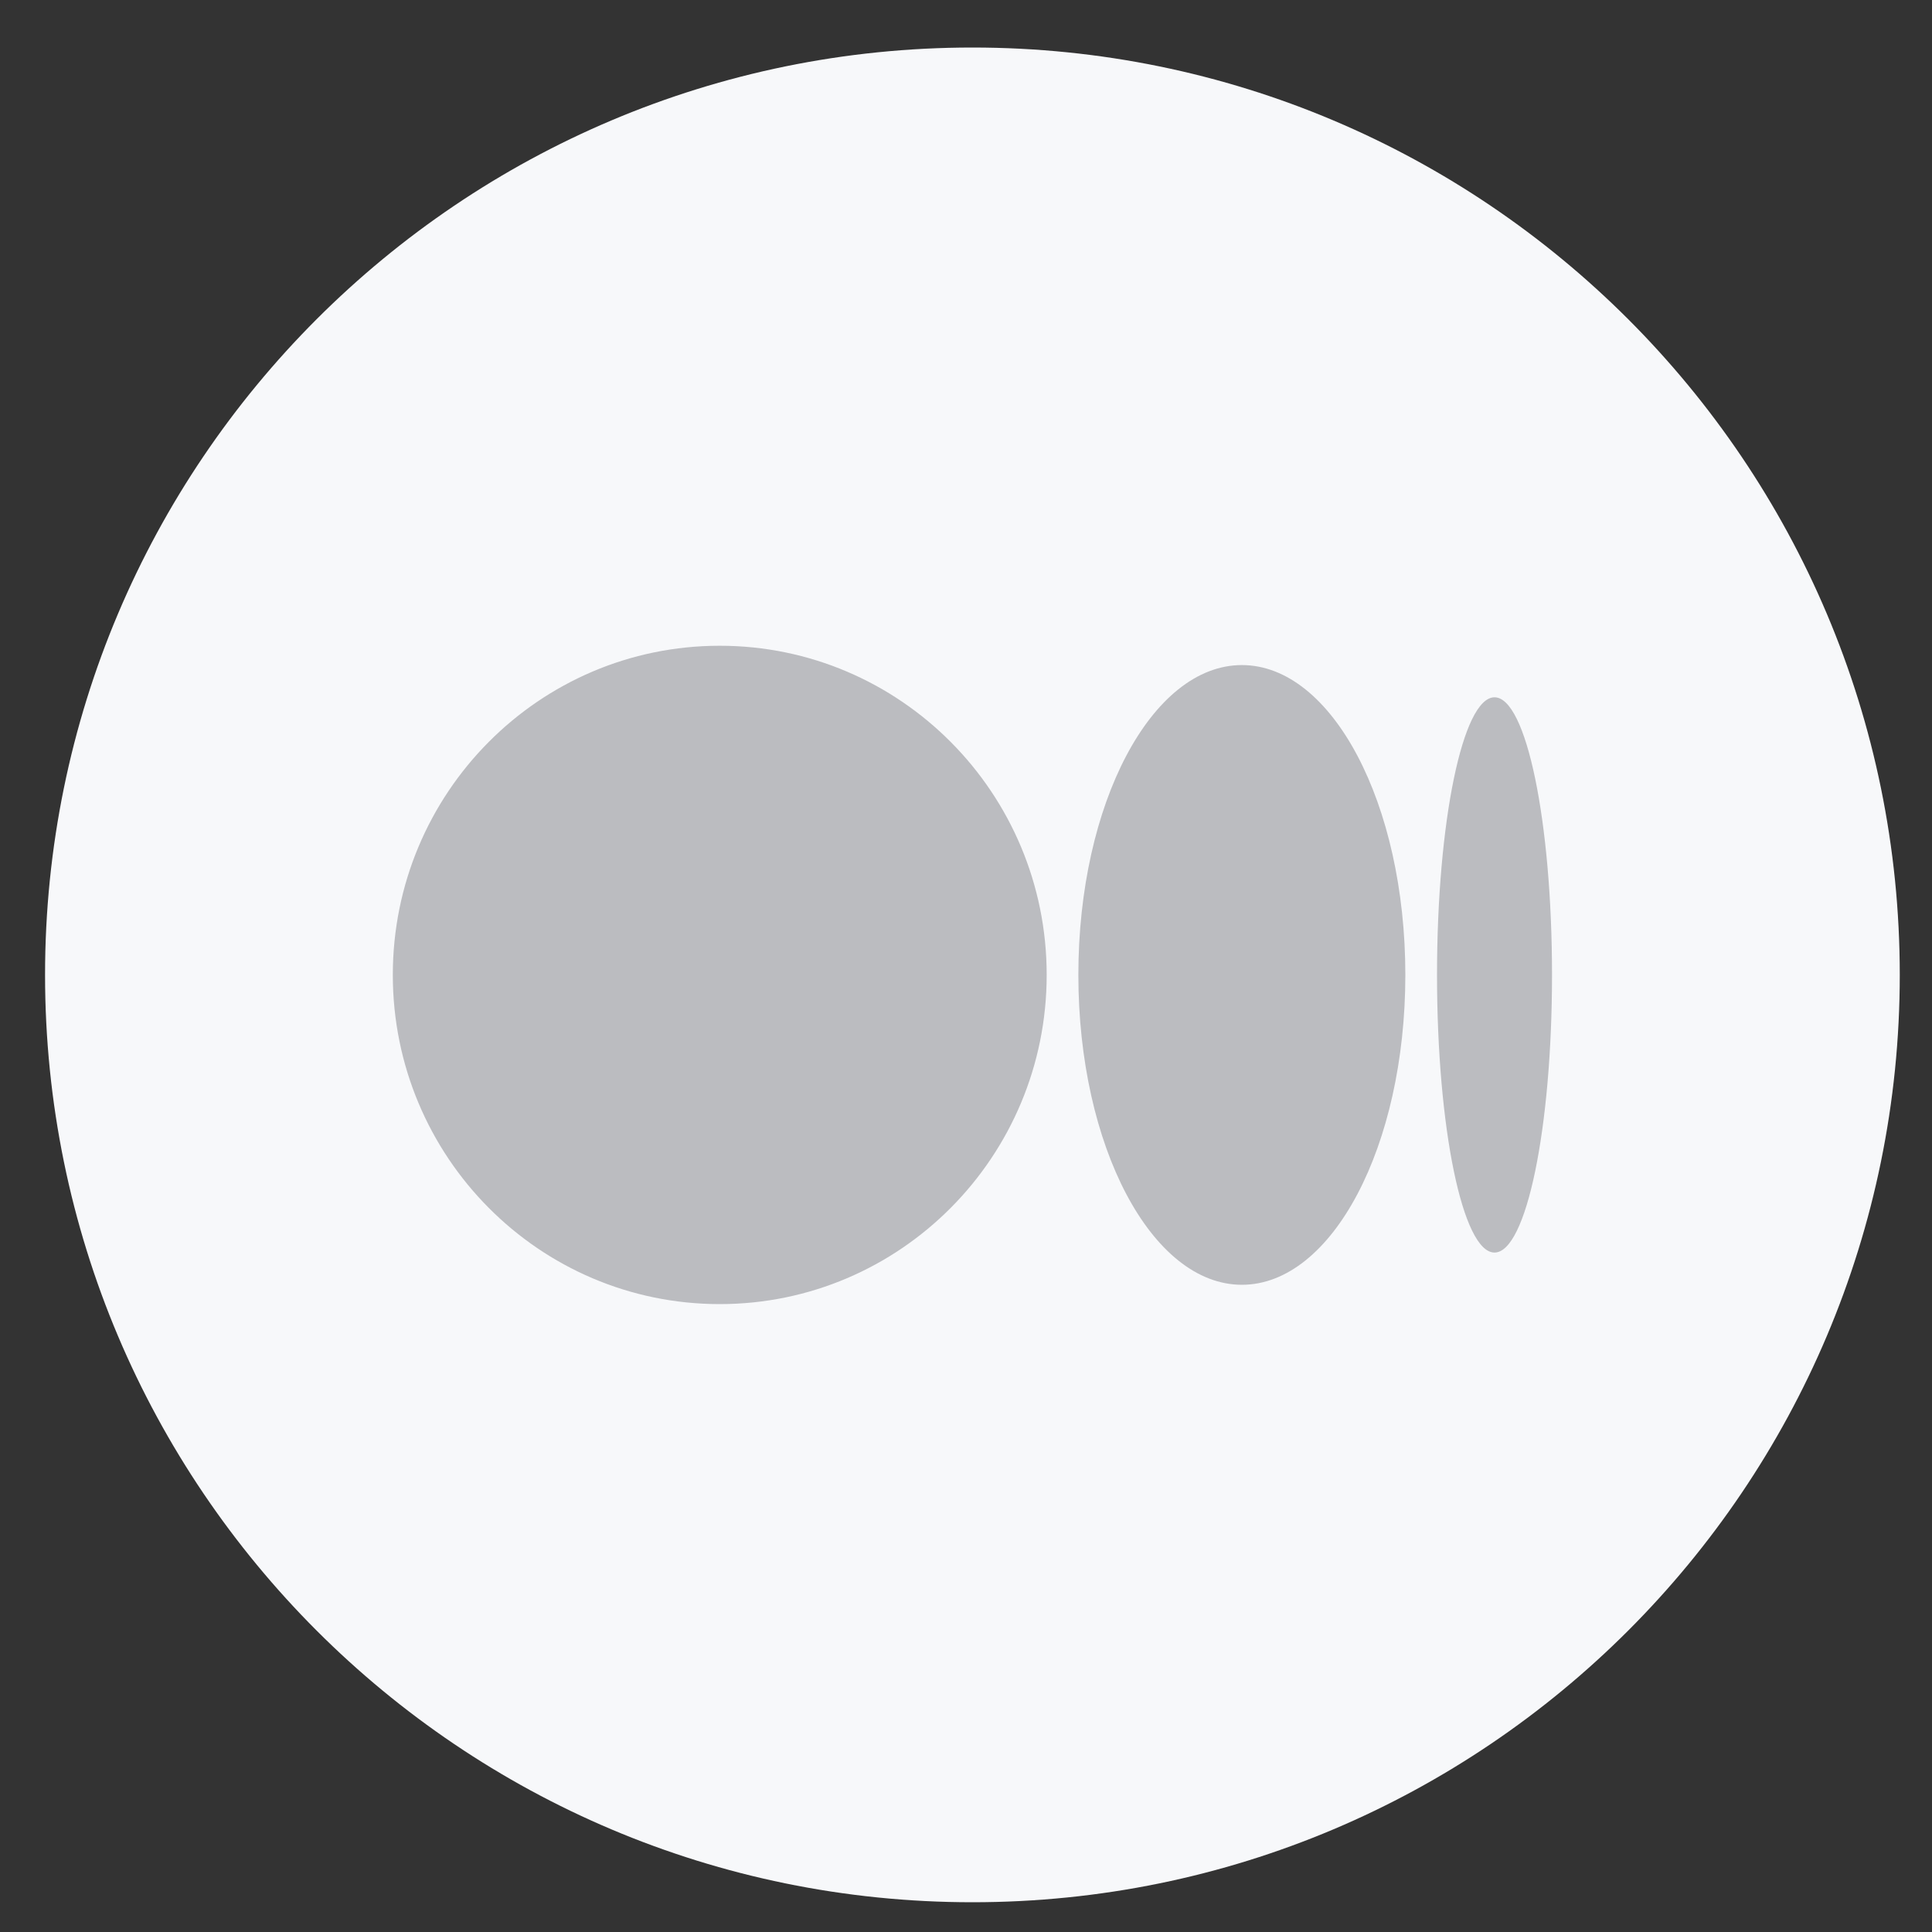 <svg width="25" height="25" viewBox="0 0 25 25" fill="none" xmlns="http://www.w3.org/2000/svg">
<rect x="0" y="0" width="25" height="25" fill="#333333" stroke="none"/>
<path d="M24.583 12.615C24.583 19.243 19.21 24.615 12.583 24.615C5.956 24.615 0.583 19.243 0.583 12.615C0.583 5.988 5.956 0.615 12.583 0.615C19.21 0.615 24.583 5.988 24.583 12.615Z" fill="#F7F8FA"/>
<path d="M13.544 12.615C13.544 14.968 11.65 16.875 9.313 16.875C6.977 16.875 5.083 14.968 5.083 12.615C5.083 10.262 6.977 8.356 9.313 8.356C11.65 8.356 13.544 10.263 13.544 12.615ZM18.185 12.615C18.185 14.83 17.238 16.625 16.07 16.625C14.901 16.625 13.954 14.829 13.954 12.615C13.954 10.401 14.901 8.606 16.07 8.606C17.238 8.606 18.185 10.401 18.185 12.615ZM20.083 12.615C20.083 14.599 19.75 16.208 19.339 16.208C18.928 16.208 18.595 14.599 18.595 12.615C18.595 10.632 18.928 9.023 19.339 9.023C19.75 9.023 20.083 10.631 20.083 12.615Z" fill="#BBBCC0"/>
</svg>
